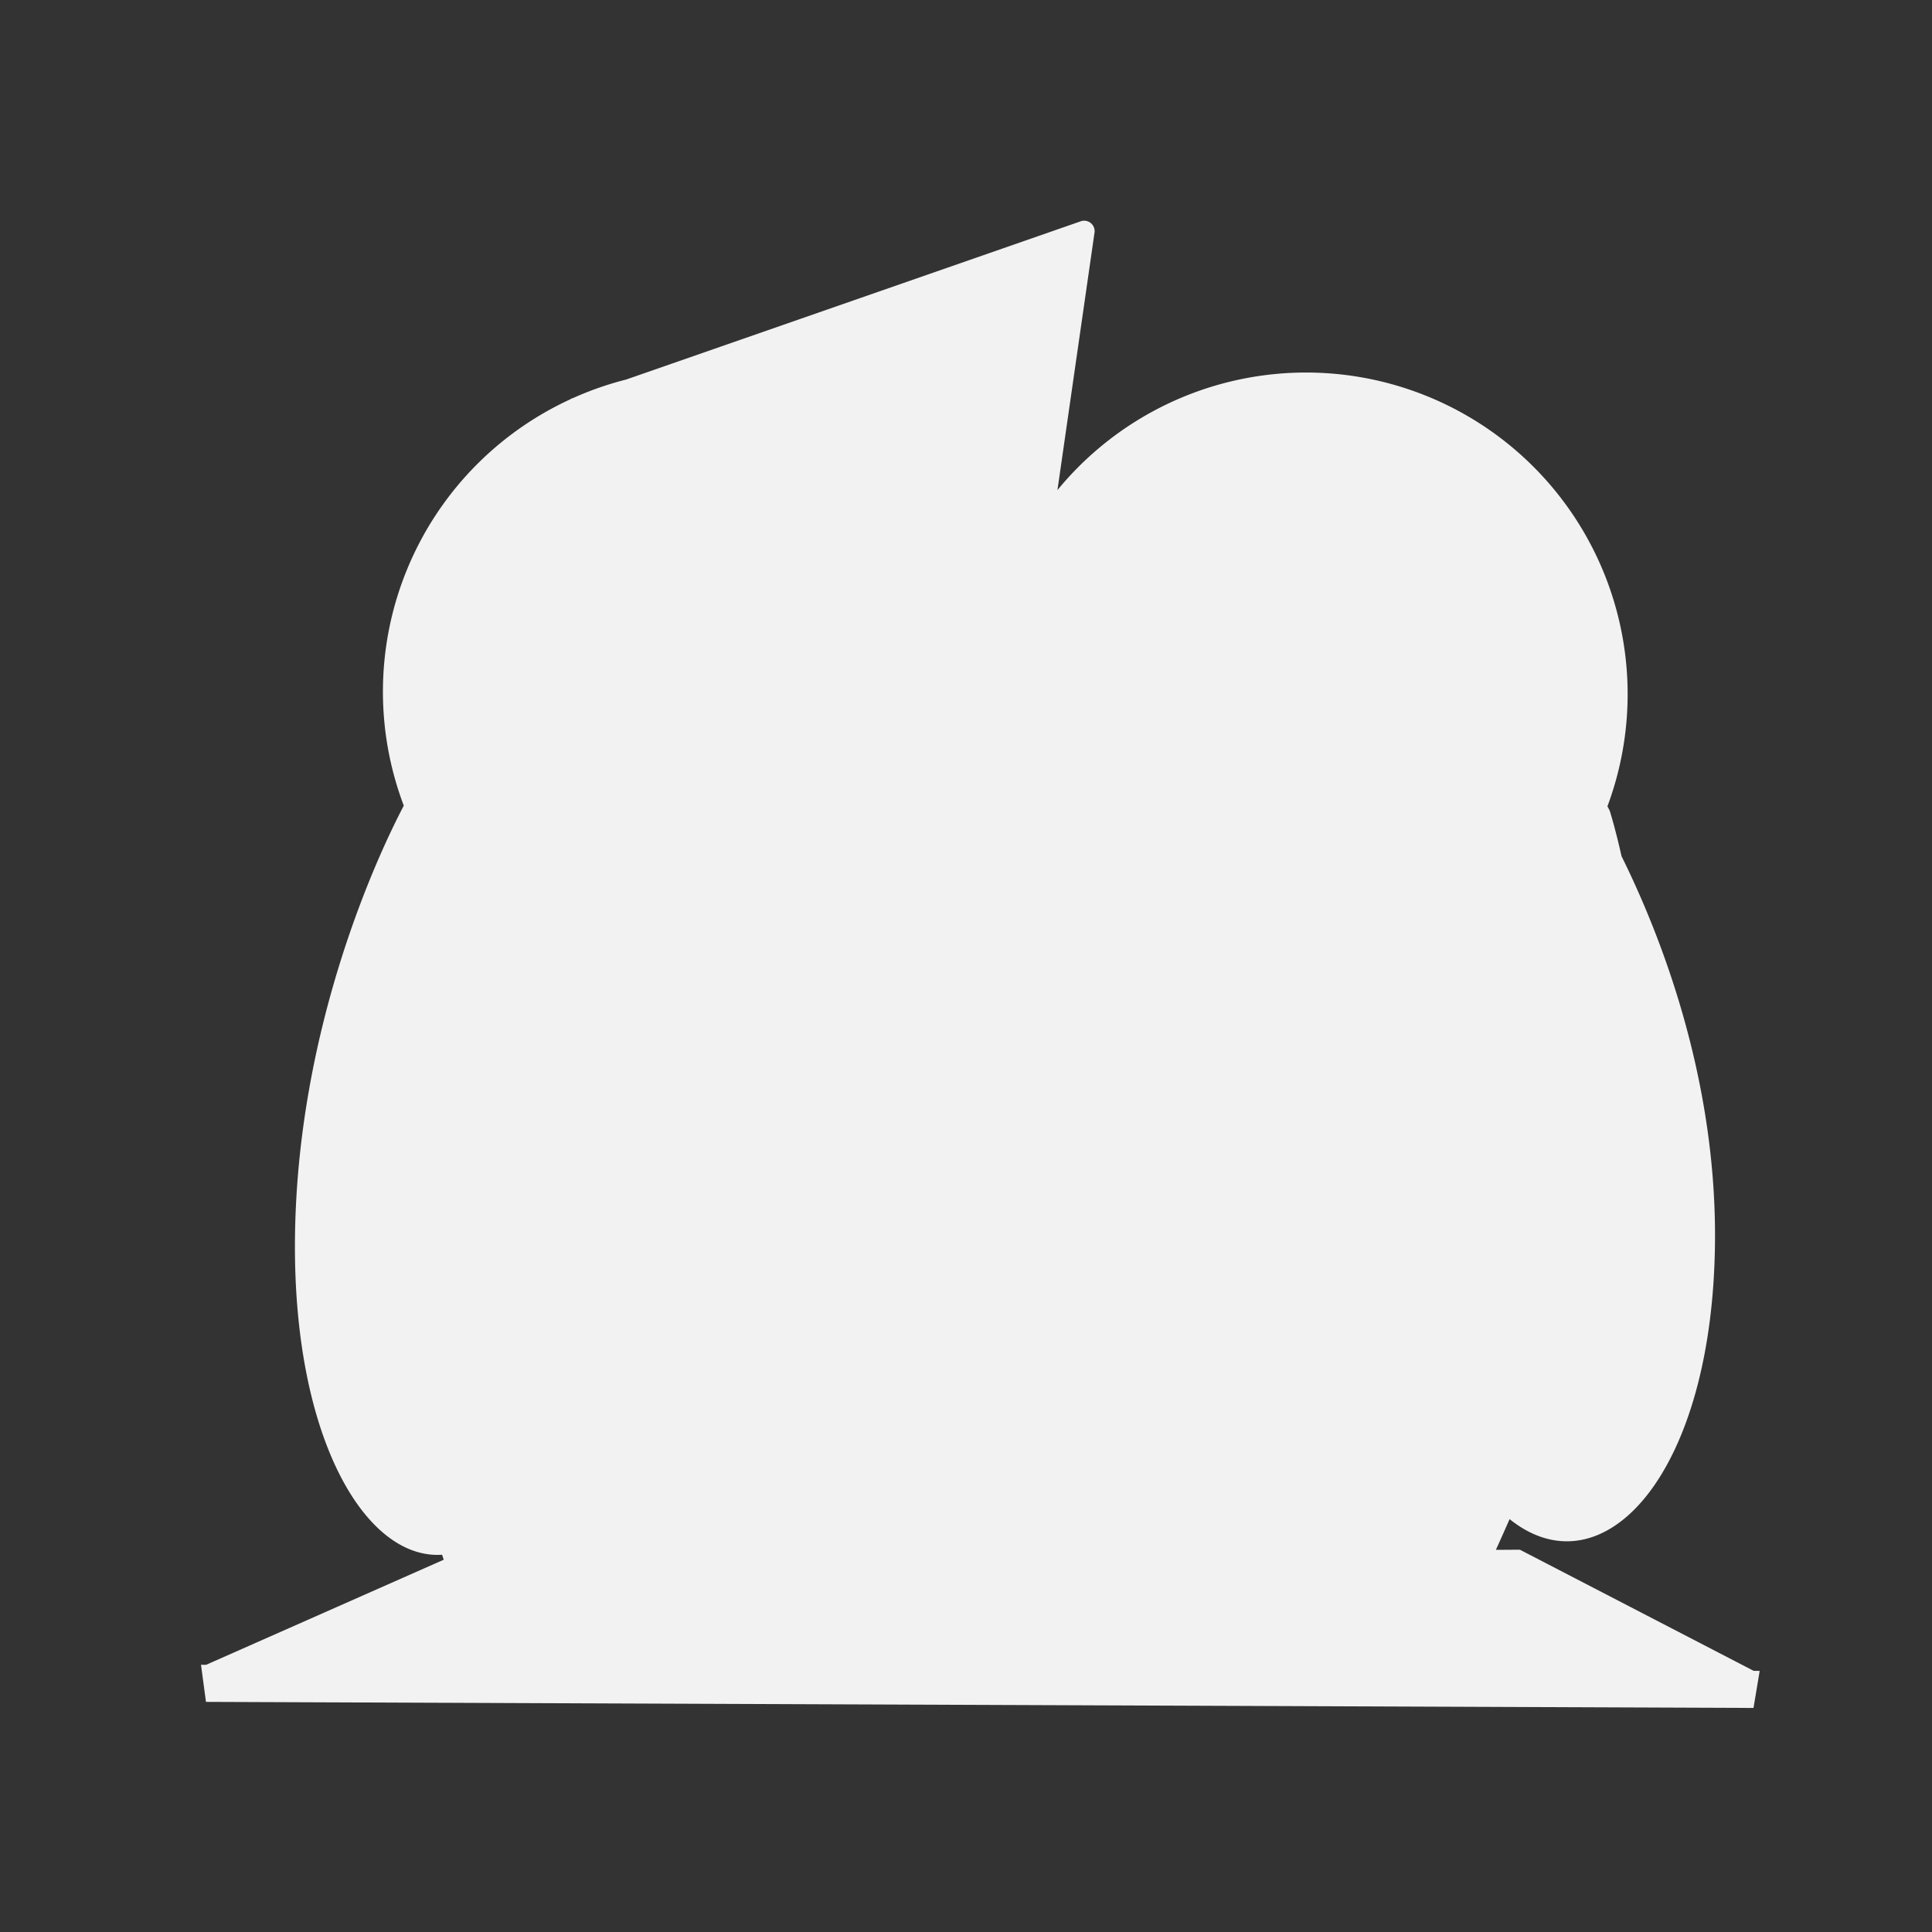 <svg id="Calque_1" data-name="Calque 1" xmlns="http://www.w3.org/2000/svg" viewBox="0 0 1000 1000"><rect x="0" y="0" width="1000" height="1000" fill="#333333" stroke="none"/><defs><style>.cls-1{fill:#f2f2f2;}</style></defs><title>tootici-vignette-plain</title><path class="cls-1" d="M907.69,864.82l-121-62.7-12.43.08q3.61-7.91,7.1-15.91C829.65,825,887.21,763.2,887.69,640.84,888,556.65,859.5,484,839.3,443.15c-3.33-14.88-6.11-23.51-6.11-23.51s-.4-.84-1.19-2.27A166.46,166.46,0,0,0,547.33,253.68l19.19-133.29a5.35,5.35,0,0,0,.06-.69,5.44,5.44,0,0,0-5.42-5.47,5.33,5.33,0,0,0-1.36.17L324,196.48a165.85,165.85,0,0,0-27.18,9.46l-1.37.48v.14A166.56,166.56,0,0,0,209,417c-11.85,22.57-55.9,114-56.34,226.73-.4,101.44,36.73,163.6,76.16,161l.86,2.58-123,54.39,645.89,2.53-648.53-2.54,2.57,19.2,801,3.14,3.2-19.18Z"/></svg>